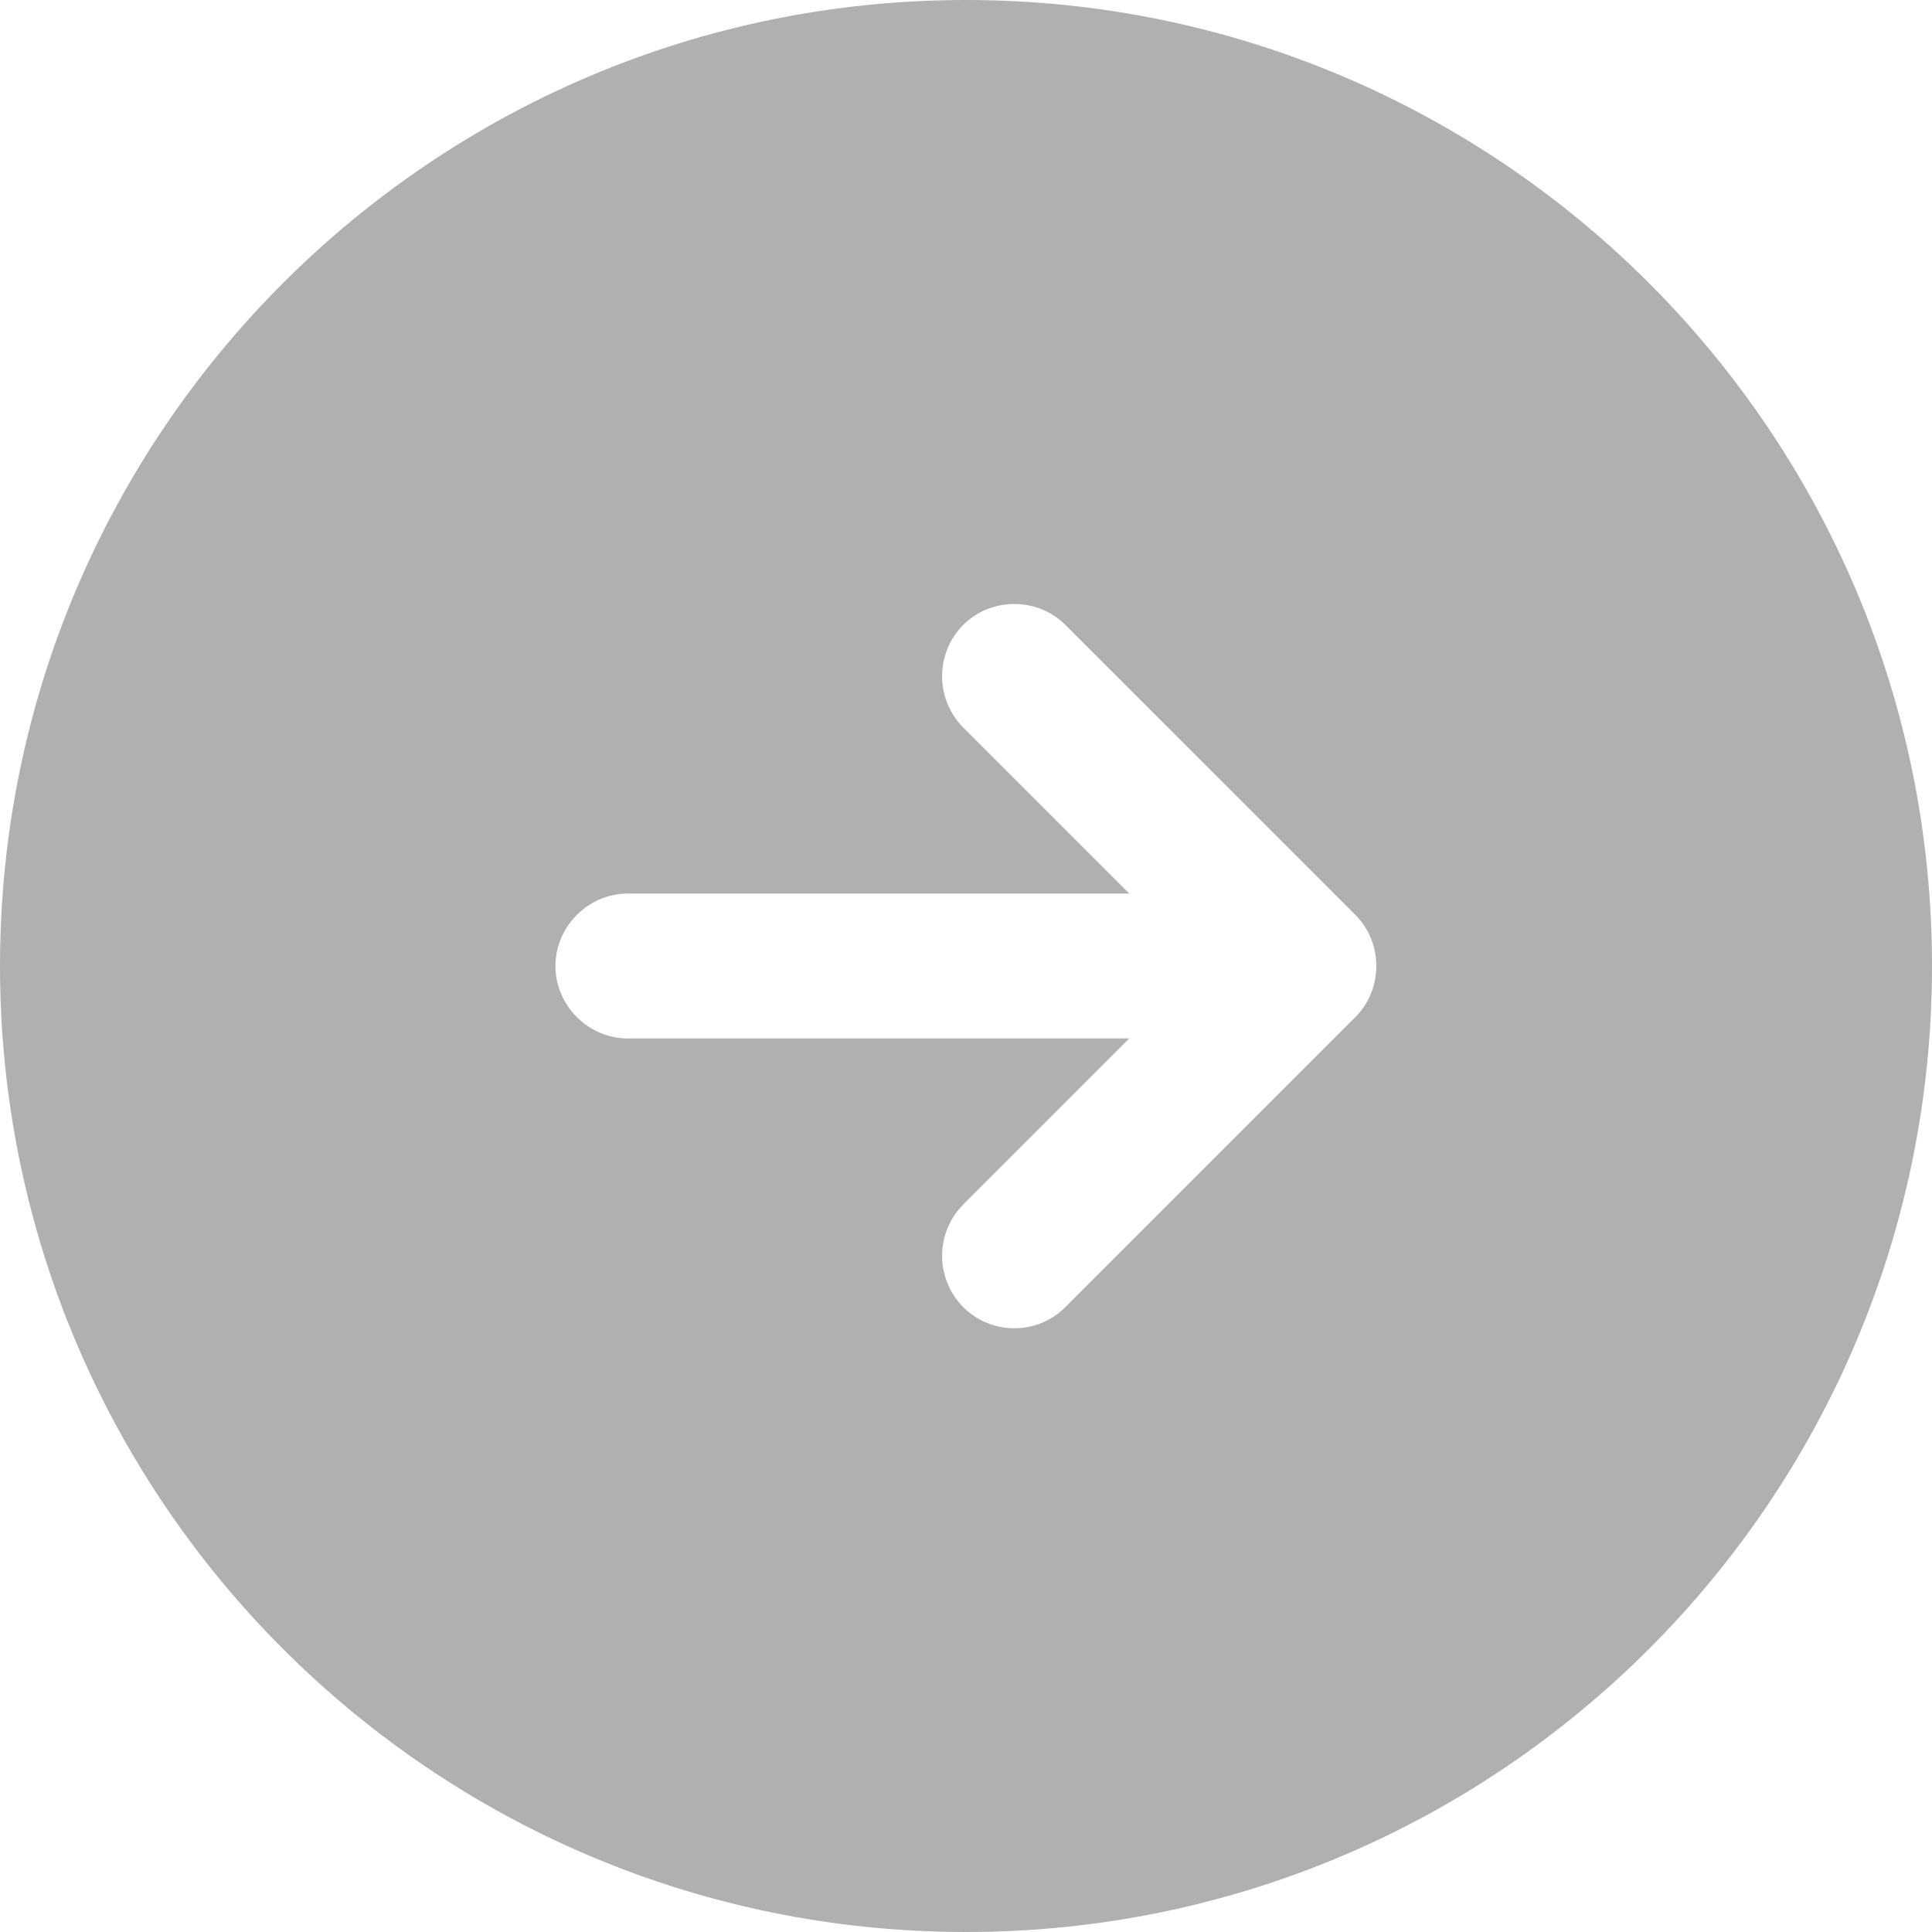 <svg width="24" height="24" viewBox="0 0 24 24" fill="none" xmlns="http://www.w3.org/2000/svg">
<path d="M12 0C5.376 0 0 5.376 0 12C0 18.624 5.376 24 12 24C18.624 24 24 18.624 24 12C24 5.376 18.624 0 12 0ZM16.836 12.636L13.236 16.236C13.056 16.416 12.828 16.5 12.6 16.5C12.372 16.5 12.144 16.416 11.964 16.236C11.797 16.067 11.703 15.838 11.703 15.6C11.703 15.362 11.797 15.133 11.964 14.964L14.028 12.9H7.8C7.308 12.9 6.9 12.492 6.9 12C6.9 11.508 7.308 11.1 7.8 11.1H14.028L11.964 9.036C11.797 8.867 11.703 8.638 11.703 8.4C11.703 8.162 11.797 7.933 11.964 7.764C12.312 7.416 12.888 7.416 13.236 7.764L16.836 11.364C17.184 11.712 17.184 12.288 16.836 12.636Z" fill="#B0B0B0"/>
</svg>

